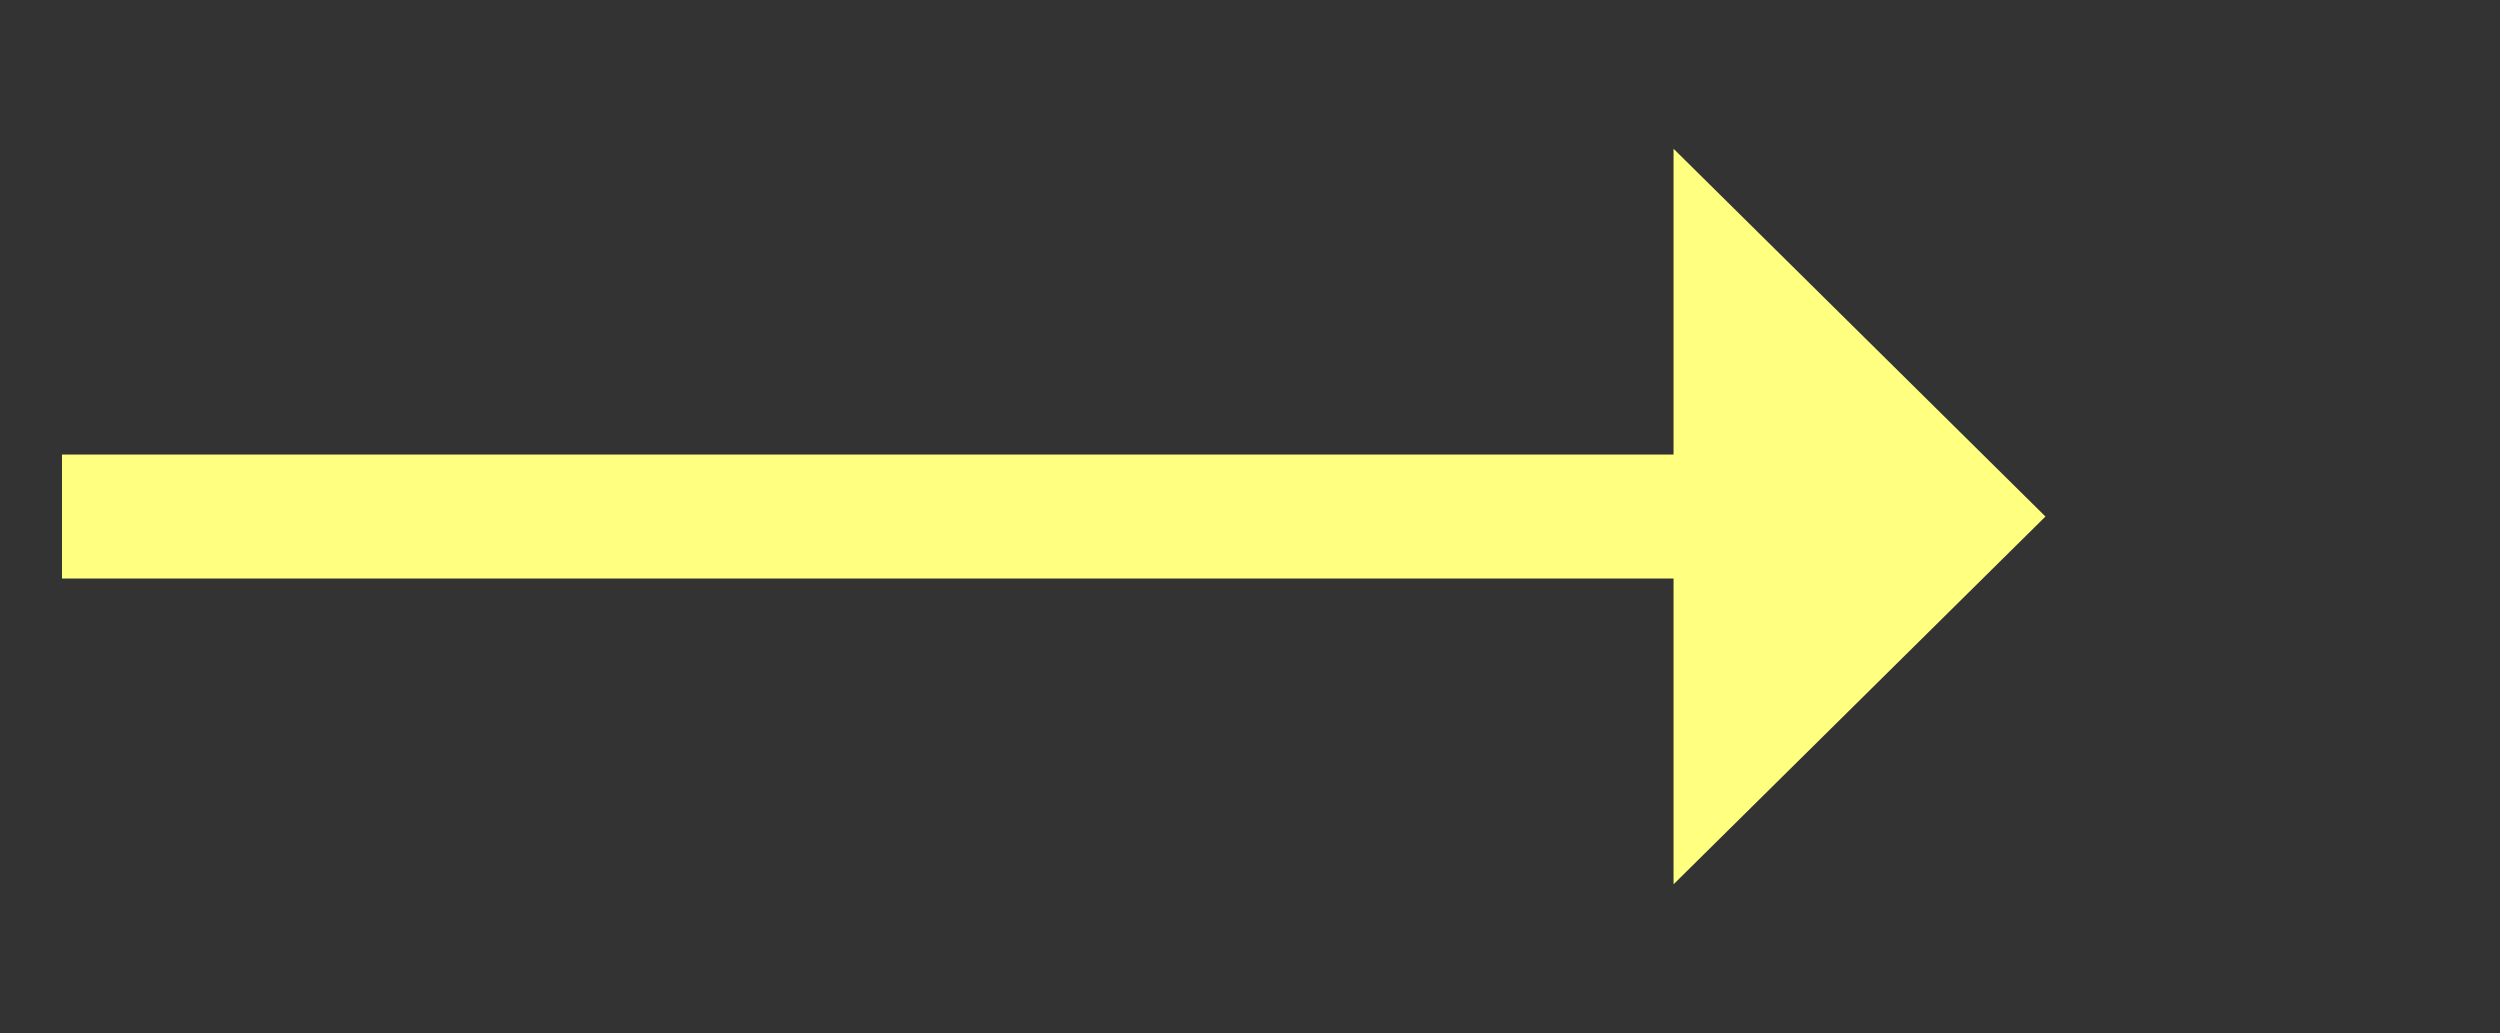 ﻿<?xml version="1.0" encoding="utf-8"?>
<svg version="1.1" xmlns:xlink="http://www.w3.org/1999/xlink" width="60.5px" height="25px" xmlns="http://www.w3.org/2000/svg">
  <rect width="100%" height="100%" fill="#333333" stroke="none"/>
  <g transform="matrix(1 0 0 1 -931.5 -10927 )">
    <path d="M 972 10948.4  L 981 10939.5  L 972 10930.6  L 972 10948.4  Z " fill-rule="nonzero" fill="#ffff80" stroke="none" />
    <path d="M 933 10939.5  L 974 10939.5  " stroke-width="3" stroke="#ffff80" fill="none" />
  </g>
</svg>
